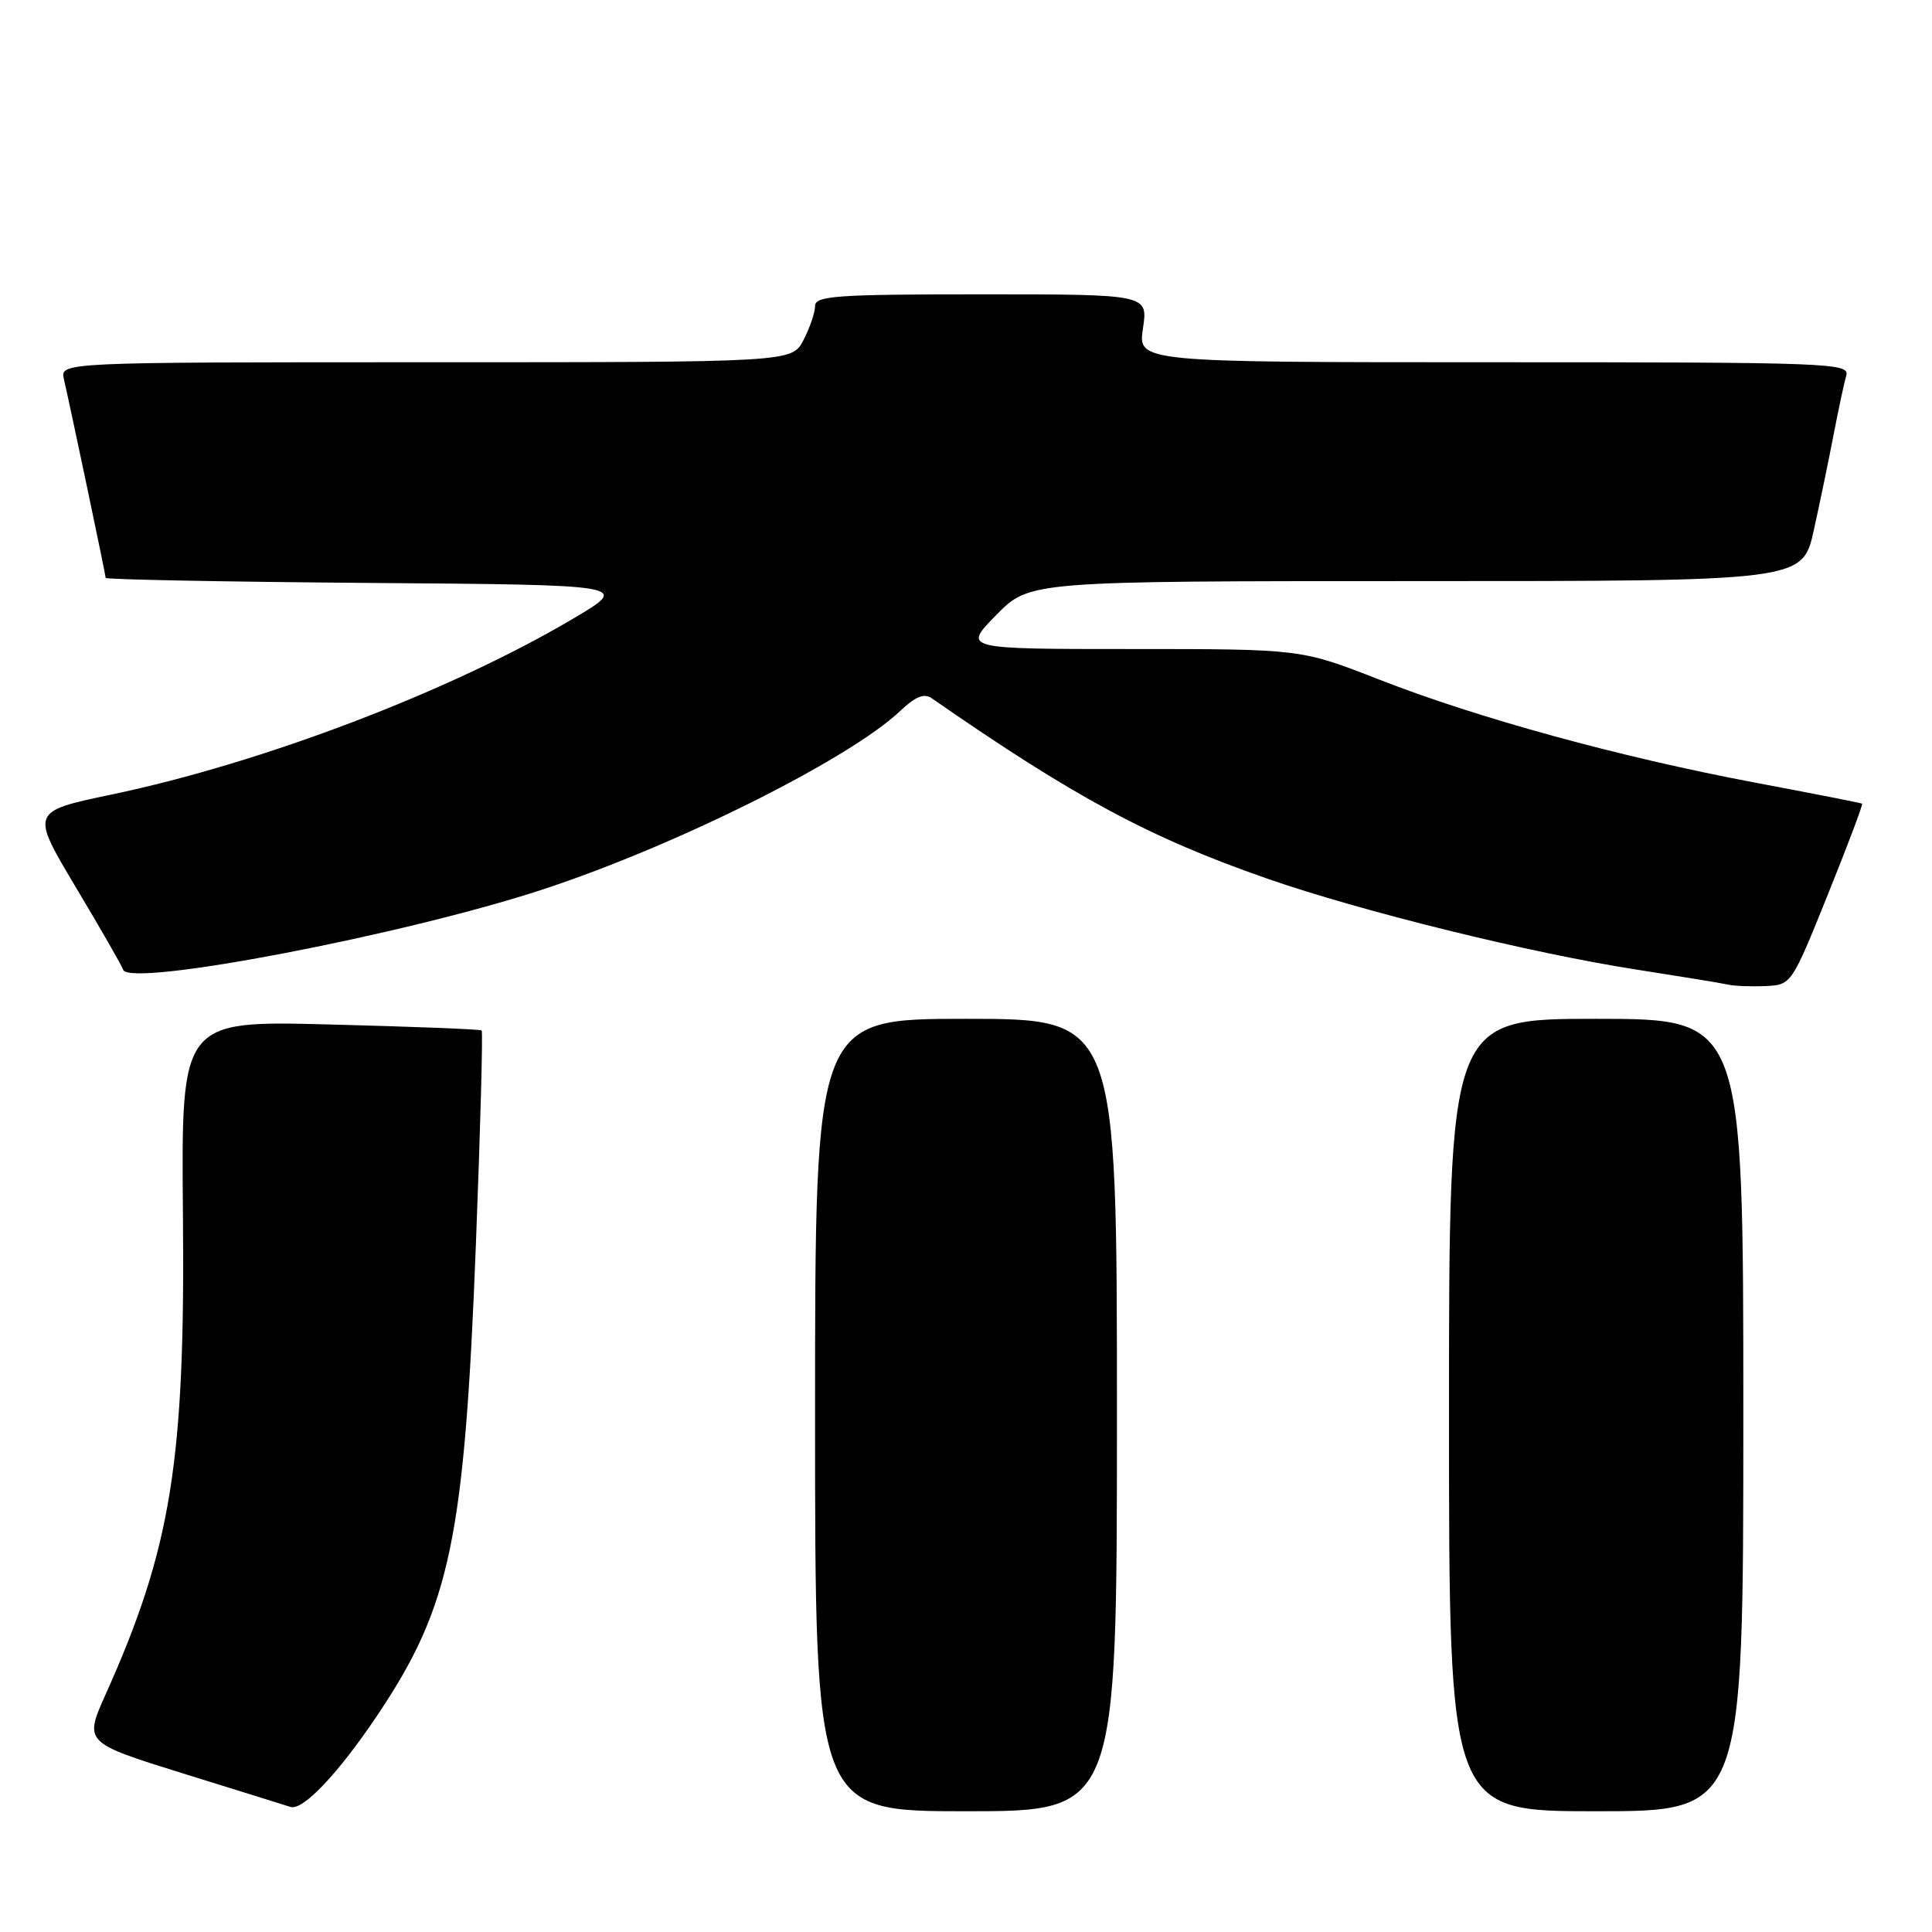 <?xml version="1.0" encoding="UTF-8" standalone="no"?>
<!DOCTYPE svg PUBLIC "-//W3C//DTD SVG 1.1//EN" "http://www.w3.org/Graphics/SVG/1.1/DTD/svg11.dtd" >
<svg xmlns="http://www.w3.org/2000/svg" xmlns:xlink="http://www.w3.org/1999/xlink" version="1.1" viewBox="0 0 256 256">
 <g >
 <path fill="currentColor"
d=" M 49.99 227.30 C 59.69 212.85 61.54 203.97 63.06 164.86 C 63.66 149.43 64.00 136.69 63.82 136.54 C 63.65 136.38 54.61 136.03 43.75 135.75 C 24.01 135.23 24.01 135.23 24.24 160.87 C 24.55 193.63 22.70 205.11 14.02 224.46 C 11.13 230.90 11.13 230.90 24.31 235.01 C 31.57 237.26 37.95 239.25 38.50 239.43 C 40.13 239.95 44.84 234.98 49.99 227.30 Z  M 148.00 187.50 C 148.00 135.00 148.00 135.00 128.00 135.00 C 108.00 135.00 108.00 135.00 108.00 187.50 C 108.00 240.00 108.00 240.00 128.00 240.00 C 148.00 240.00 148.00 240.00 148.00 187.50 Z  M 231.00 187.50 C 231.00 135.00 231.00 135.00 211.50 135.00 C 192.00 135.00 192.00 135.00 192.00 187.50 C 192.00 240.00 192.00 240.00 211.50 240.00 C 231.00 240.00 231.00 240.00 231.00 187.50 Z  M 242.18 118.58 C 244.82 112.02 246.88 106.58 246.74 106.49 C 246.61 106.40 240.20 105.14 232.50 103.69 C 214.65 100.32 195.78 95.15 182.68 90.02 C 172.39 86.00 172.39 86.00 149.99 86.00 C 127.58 86.00 127.58 86.00 132.00 81.50 C 136.42 77.00 136.42 77.00 187.63 77.00 C 238.84 77.00 238.84 77.00 240.34 70.25 C 241.16 66.54 242.35 60.80 242.98 57.50 C 243.62 54.20 244.36 50.71 244.64 49.75 C 245.11 48.10 242.41 48.00 197.95 48.00 C 150.77 48.00 150.77 48.00 151.45 43.50 C 152.12 39.00 152.12 39.00 130.06 39.00 C 110.80 39.00 108.00 39.20 108.00 40.55 C 108.00 41.40 107.31 43.43 106.47 45.05 C 104.95 48.00 104.95 48.00 56.46 48.00 C 7.96 48.00 7.96 48.00 8.47 50.25 C 9.52 54.86 14.00 76.17 14.00 76.57 C 14.00 76.79 29.64 77.09 48.75 77.24 C 83.50 77.50 83.50 77.50 76.00 81.94 C 59.71 91.59 34.80 101.09 14.78 105.28 C 4.06 107.53 4.06 107.53 10.02 117.52 C 13.30 123.01 16.14 127.95 16.32 128.50 C 17.14 130.87 53.64 123.88 72.00 117.83 C 89.69 112.01 112.56 100.57 119.29 94.20 C 121.30 92.29 122.46 91.82 123.47 92.53 C 142.34 105.63 152.33 111.00 167.88 116.41 C 180.46 120.79 202.99 126.34 217.00 128.50 C 222.78 129.40 228.18 130.28 229.00 130.47 C 229.82 130.66 232.05 130.74 233.94 130.66 C 237.37 130.50 237.39 130.46 242.18 118.58 Z "/>
</g>
</svg>
